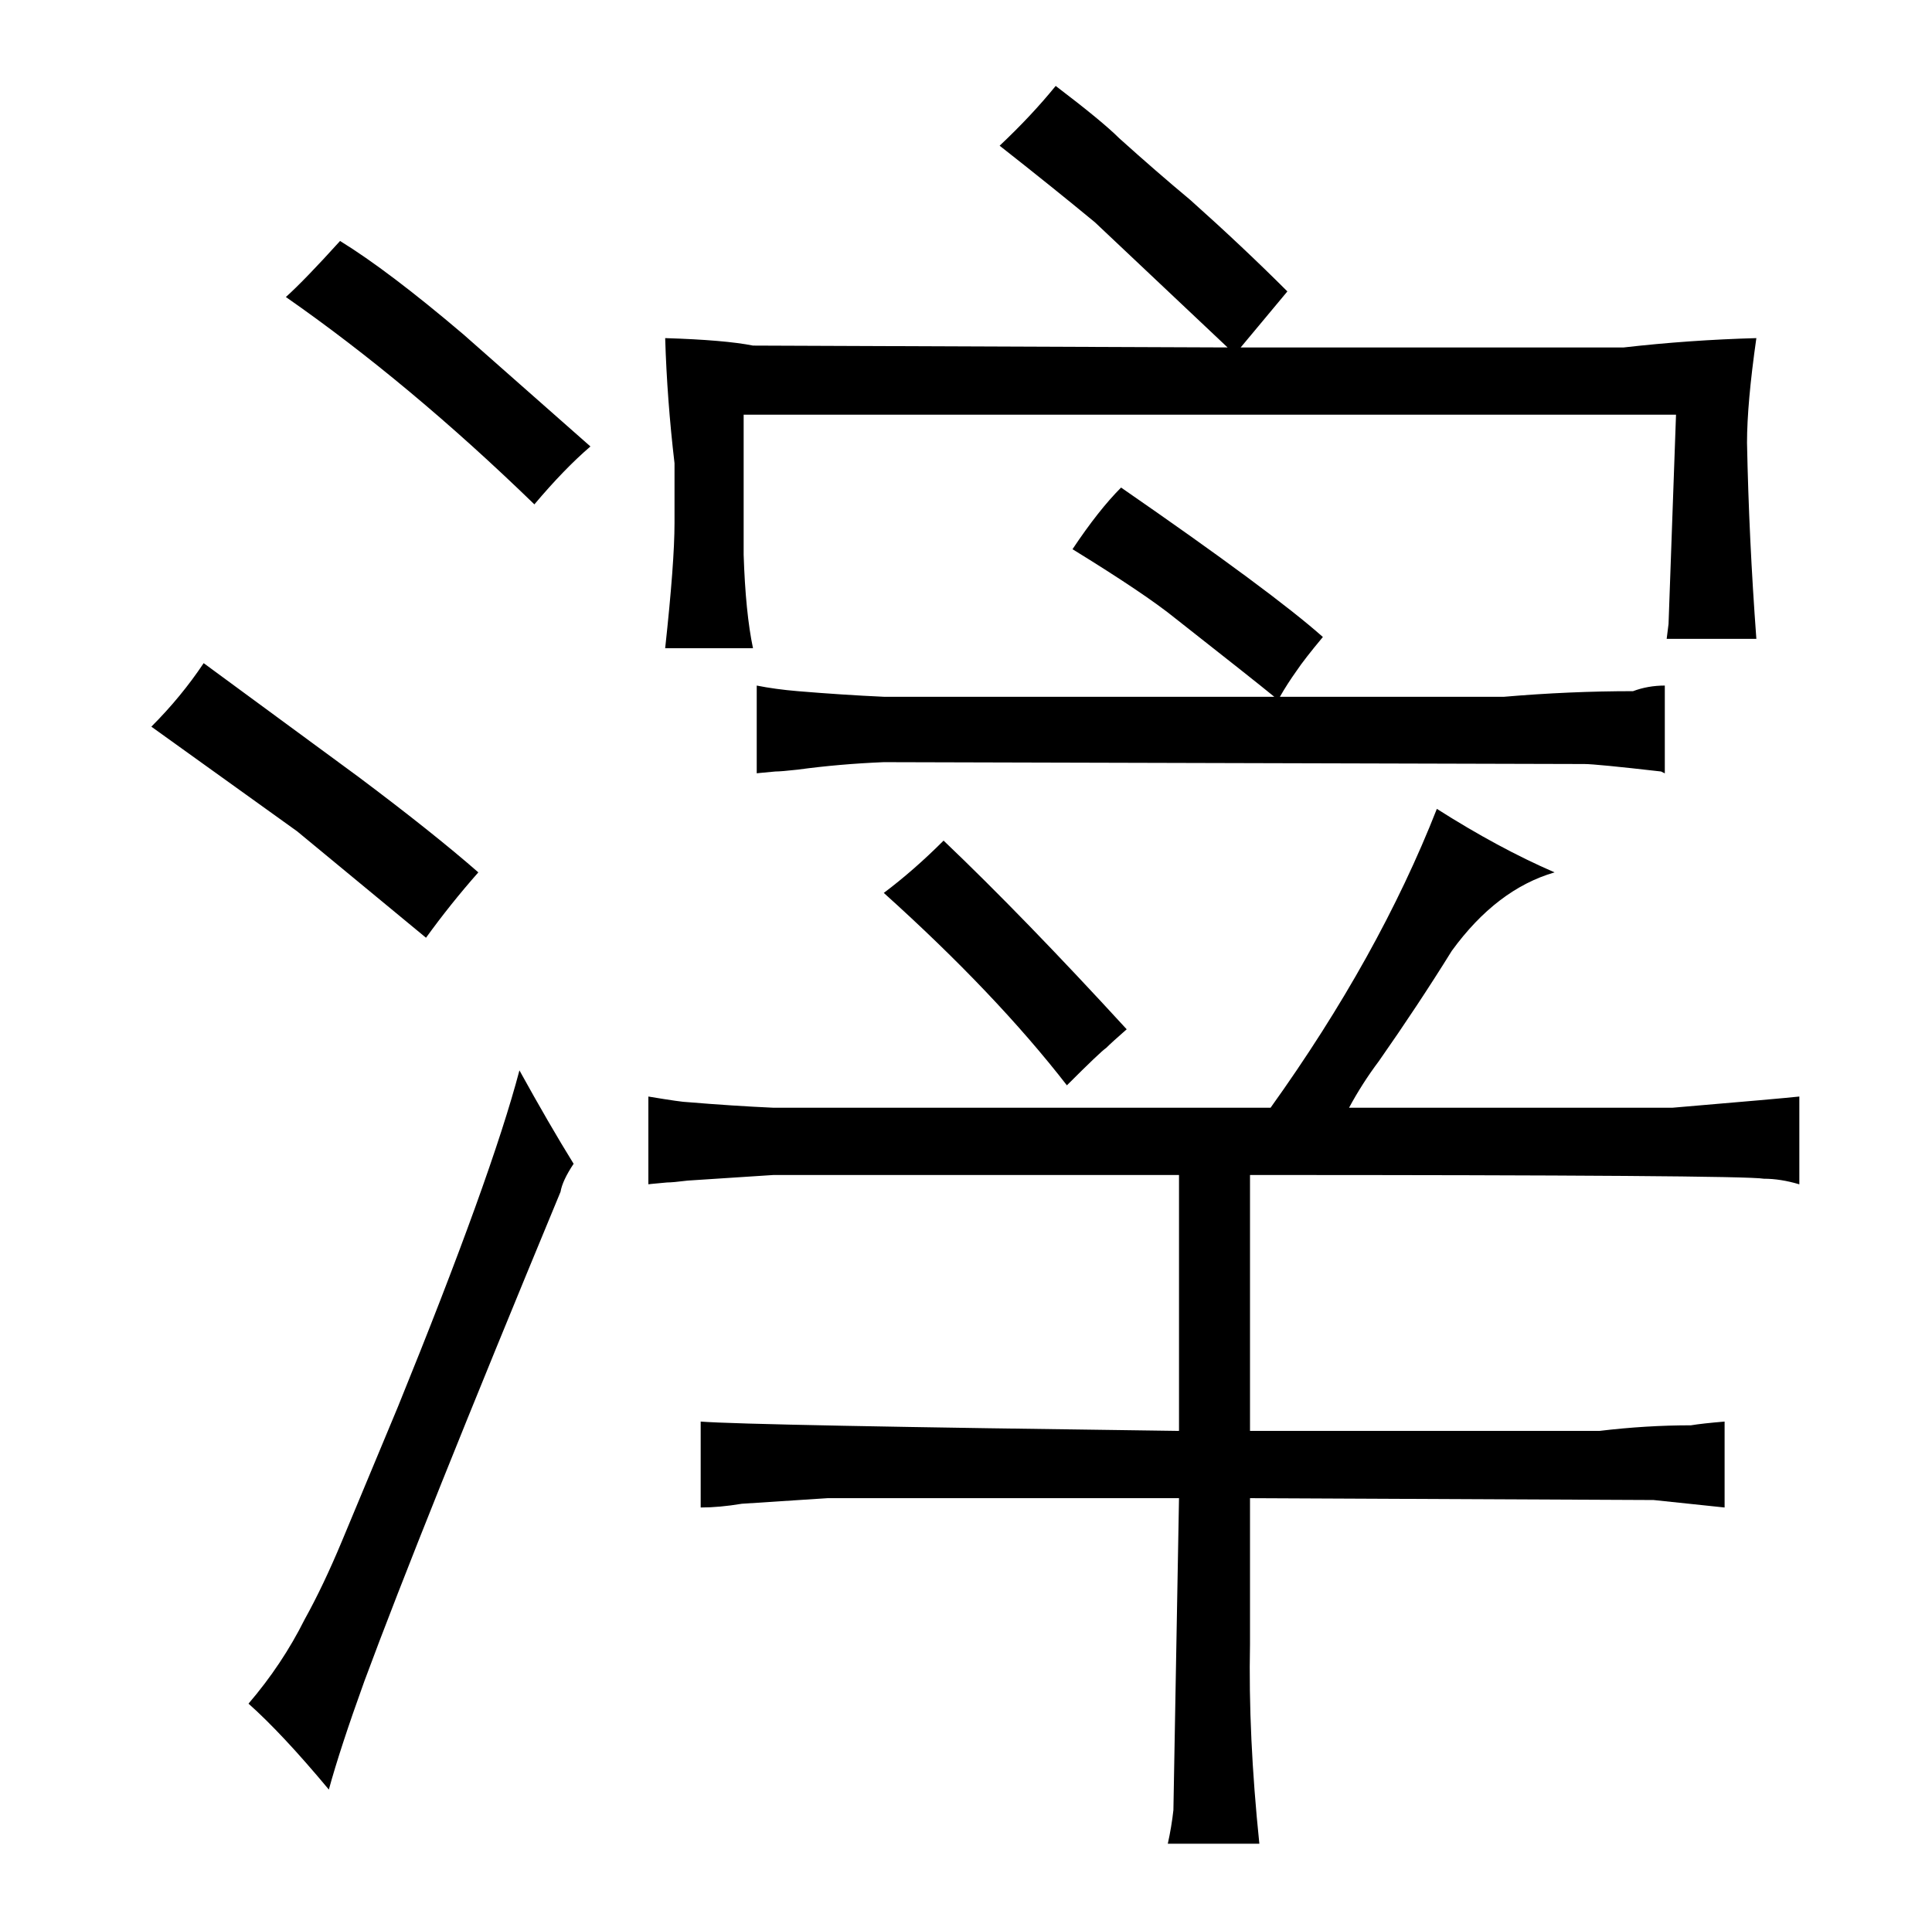 <?xml version="1.0" standalone="no"?>
<!DOCTYPE svg PUBLIC "-//W3C//DTD SVG 1.1//EN" "http://www.w3.org/Graphics/SVG/1.1/DTD/svg11.dtd" >
<svg xmlns="http://www.w3.org/2000/svg" xmlns:xlink="http://www.w3.org/1999/xlink" version="1.1" viewBox="-10 0 1034 1024">
  <g transform="matrix(1 0 0 -1 0 820)">
   <path fill="currentColor"
d="M246 353q-24 21 -64 51l-83 61q-12 -18 -28 -34l78 -56l69 -57q13 18 28 35zM123 -92q18 -16 43 -46q6 22 19 58q30 81 105 262q1 6 7 15q-13 21 -29 50q-15 -57 -65 -180l-30 -72q-10 -24 -20 -42q-12 -24 -30 -45zM143 661q66 -46 133 -111q16 19 30 31l-68 60
q-40 34 -66 50q-19 -21 -29 -30zM404 227q-22 1 -46 3q-3 0 -21 3v-47q-1 0 10 1q3 0 11 1l46 3h217v-137q-231 3 -256 5v-46q10 0 22 2l46 3h188l-3 -167q-1 -9 -3 -18h49q-6 58 -5 107v78l216 -1l38 -4v46q-12 -1 -18 -2q-24 0 -49 -3h-187v137q264 0 275 -2q9 0 19 -3v47
q-9 -1 -68 -6h-173q7 13 16 25q21 30 39 59q24 33 55 42q-30 13 -63 34q-31 -79 -89 -160h-266zM351 540q0 -21 -5 -67h47q-4 19 -5 50v75h499l-4 -112l-1 -8h48q-4 54 -5 105q0 21 5 56q-36 -1 -71 -5h-205l25 30q-24 24 -52 49q-18 15 -38 33q-9 9 -34 28q-13 -16 -30 -32
q28 -22 51 -41l71 -67l-254 1q-15 3 -47 4q1 -33 5 -67v-32zM463 447q-22 1 -46 3q-12 1 -22 3v-47q-1 0 10 1q3 0 12 1q22 3 46 4l375 -1q6 0 41 -4l2 -1v47q-9 0 -17 -3q-34 0 -69 -3h-120q4 7 9 14q4 6 14 18q-27 24 -108 80q-12 -12 -26 -33q39 -24 55 -37
q42 -33 53 -42h-209zM582 259q3 3 11 10q-55 60 -98 101q-16 -16 -32 -28q60 -54 98 -103q18 18 21 20v0z" />
  </g>

</svg>
